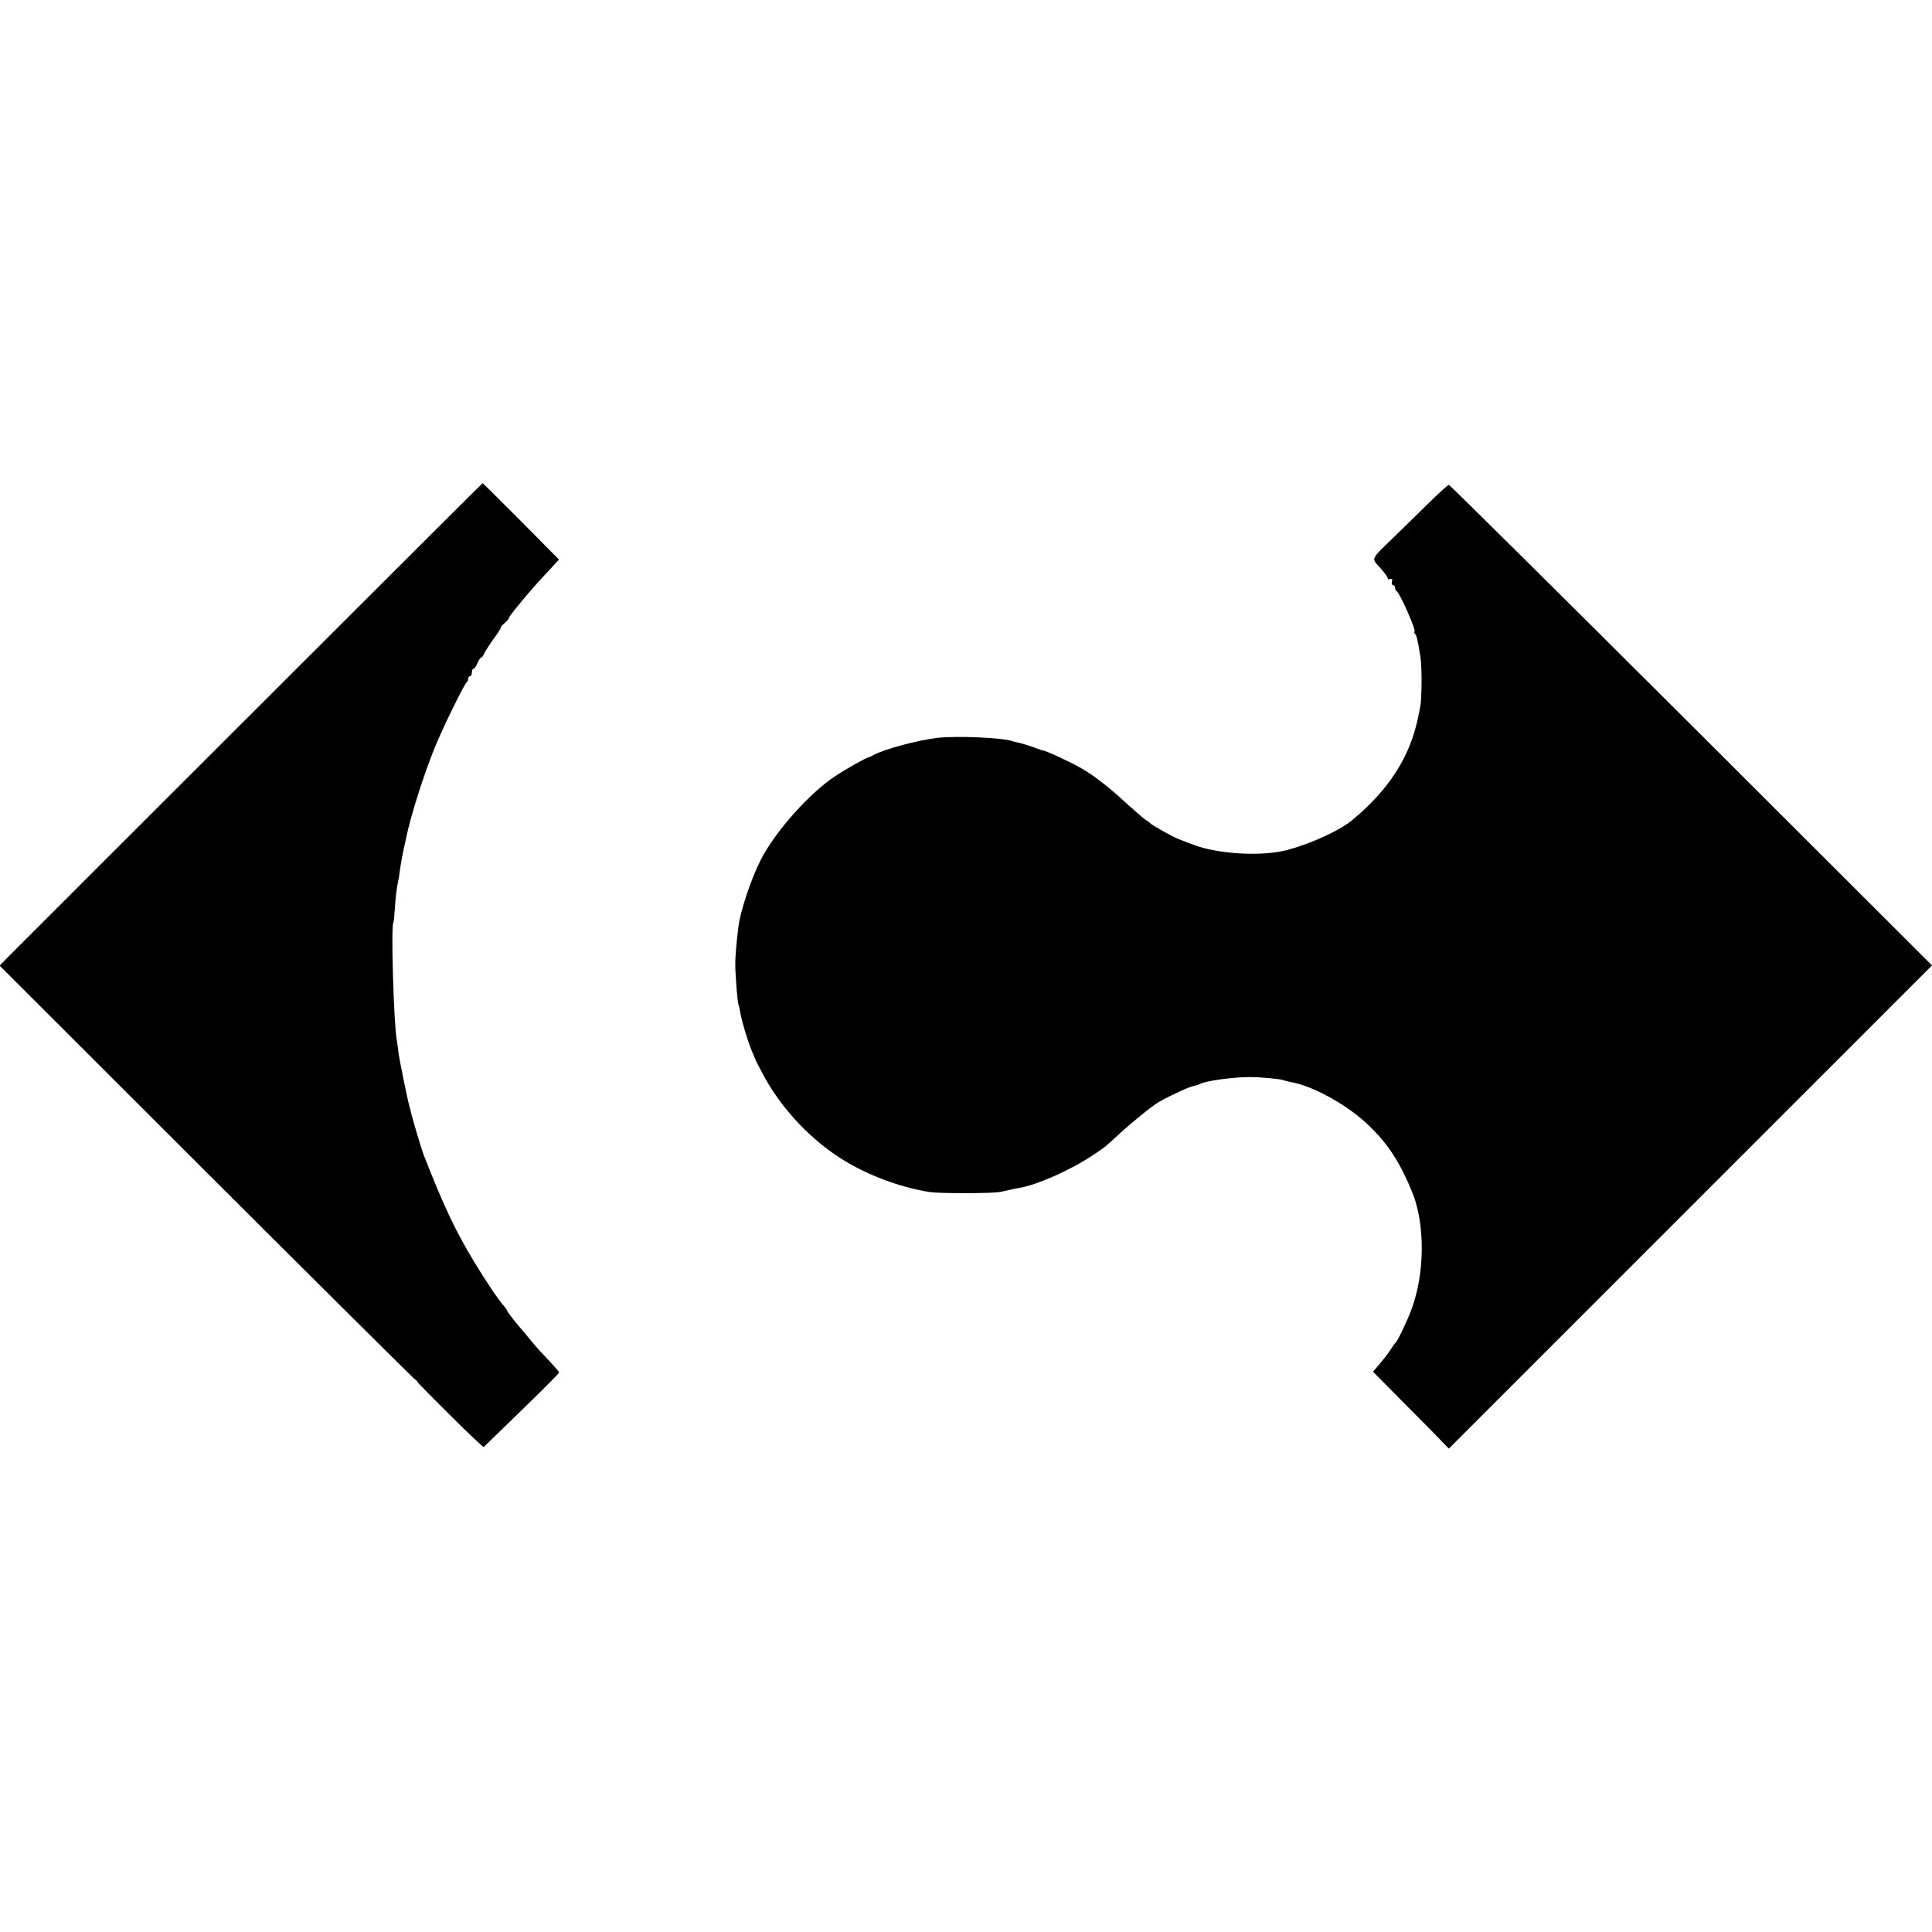 <?xml version="1.0" standalone="no"?>
<!DOCTYPE svg PUBLIC "-//W3C//DTD SVG 20010904//EN"
 "http://www.w3.org/TR/2001/REC-SVG-20010904/DTD/svg10.dtd">
<svg version="1.0" xmlns="http://www.w3.org/2000/svg"
 width="1040pt" height="1040pt" viewBox="0 0 1040 1040"
 preserveAspectRatio="xMidYMid meet">
<g transform="translate(0,1040) scale(0.1,-0.1)"
fill="#000000" stroke="none">
<path d="M1865 7069 c-401 -401 -968 -967 -1258 -1257 -290 -290 -546 -546
-568 -568 l-41 -42 1103 -1102 c607 -606 1115 -1110 1128 -1121 13 -10 22 -19
19 -19 -2 0 76 -80 174 -177 97 -97 180 -175 182 -172 3 2 95 92 205 199 111
107 201 198 201 202 0 3 -25 32 -56 65 -31 32 -70 75 -88 97 -17 21 -36 43
-41 50 -37 41 -95 115 -95 120 0 3 -7 14 -16 24 -29 32 -99 136 -160 237 -103
170 -164 299 -274 580 -10 25 -56 180 -66 220 -4 17 -8 35 -10 40 -10 32 -55
255 -59 289 -2 23 -7 52 -9 66 -16 83 -32 611 -19 633 3 4 6 36 8 70 4 63 10
116 18 152 3 11 8 43 11 70 4 28 12 70 17 95 6 25 12 53 14 64 27 130 96 346
159 501 44 106 158 339 169 343 4 2 7 10 7 18 0 8 5 14 10 14 6 0 10 9 10 20
0 11 4 20 9 20 5 0 14 14 21 30 7 17 16 30 20 30 4 0 12 11 18 25 7 14 30 50
52 80 22 30 38 55 35 55 -3 0 5 11 19 24 15 13 26 26 26 30 0 7 49 68 115 145
32 37 34 39 107 118 l47 51 -204 206 c-113 113 -206 206 -207 205 -2 0 -331
-329 -733 -730z"/>
<path d="M7702 7703 c-50 -49 -134 -131 -188 -184 -141 -137 -133 -121 -85
-175 23 -26 41 -51 41 -56 0 -6 6 -8 14 -5 10 4 12 0 9 -14 -3 -10 0 -19 6
-19 6 0 11 -6 11 -14 0 -8 4 -16 8 -18 16 -6 109 -218 96 -218 -4 0 -2 -6 3
-12 10 -12 13 -26 29 -123 9 -50 8 -230 -1 -270 -3 -16 -8 -39 -10 -50 -43
-217 -158 -397 -359 -562 -77 -64 -280 -150 -396 -169 -139 -22 -337 -6 -451
37 -30 11 -67 25 -84 32 -32 12 -147 76 -155 87 -3 4 -13 11 -22 16 -9 5 -57
47 -107 92 -88 82 -175 149 -236 184 -62 36 -192 96 -210 98 -3 0 -22 6 -42
14 -34 13 -82 27 -108 32 -5 1 -12 3 -15 4 -49 19 -301 30 -405 18 -110 -14
-282 -60 -340 -91 -11 -6 -22 -12 -25 -12 -15 -2 -122 -62 -184 -103 -137 -90
-321 -296 -399 -447 -53 -103 -113 -281 -123 -370 -11 -92 -15 -144 -16 -188
-1 -54 12 -218 18 -228 2 -3 6 -21 9 -40 8 -48 42 -160 62 -206 9 -21 17 -40
18 -43 0 -3 20 -42 44 -87 90 -166 227 -319 387 -429 143 -98 330 -172 509
-201 52 -8 341 -8 380 1 17 3 41 9 55 12 14 3 36 8 50 10 96 17 274 96 392
175 65 43 62 40 143 115 71 65 181 154 213 172 72 40 162 81 190 87 12 2 27 7
32 10 26 16 175 37 265 37 55 1 175 -11 185 -17 4 -2 22 -7 40 -10 121 -21
315 -130 425 -240 100 -98 161 -193 226 -350 71 -172 70 -440 -4 -636 -25 -67
-75 -170 -86 -179 -4 -3 -15 -18 -24 -33 -18 -27 -24 -36 -74 -95 l-22 -26
169 -171 c93 -93 185 -186 204 -207 l35 -36 1301 1301 1300 1300 -1296 1294
c-713 711 -1300 1293 -1305 1293 -4 0 -48 -39 -97 -87z"/>
</g>
</svg>
